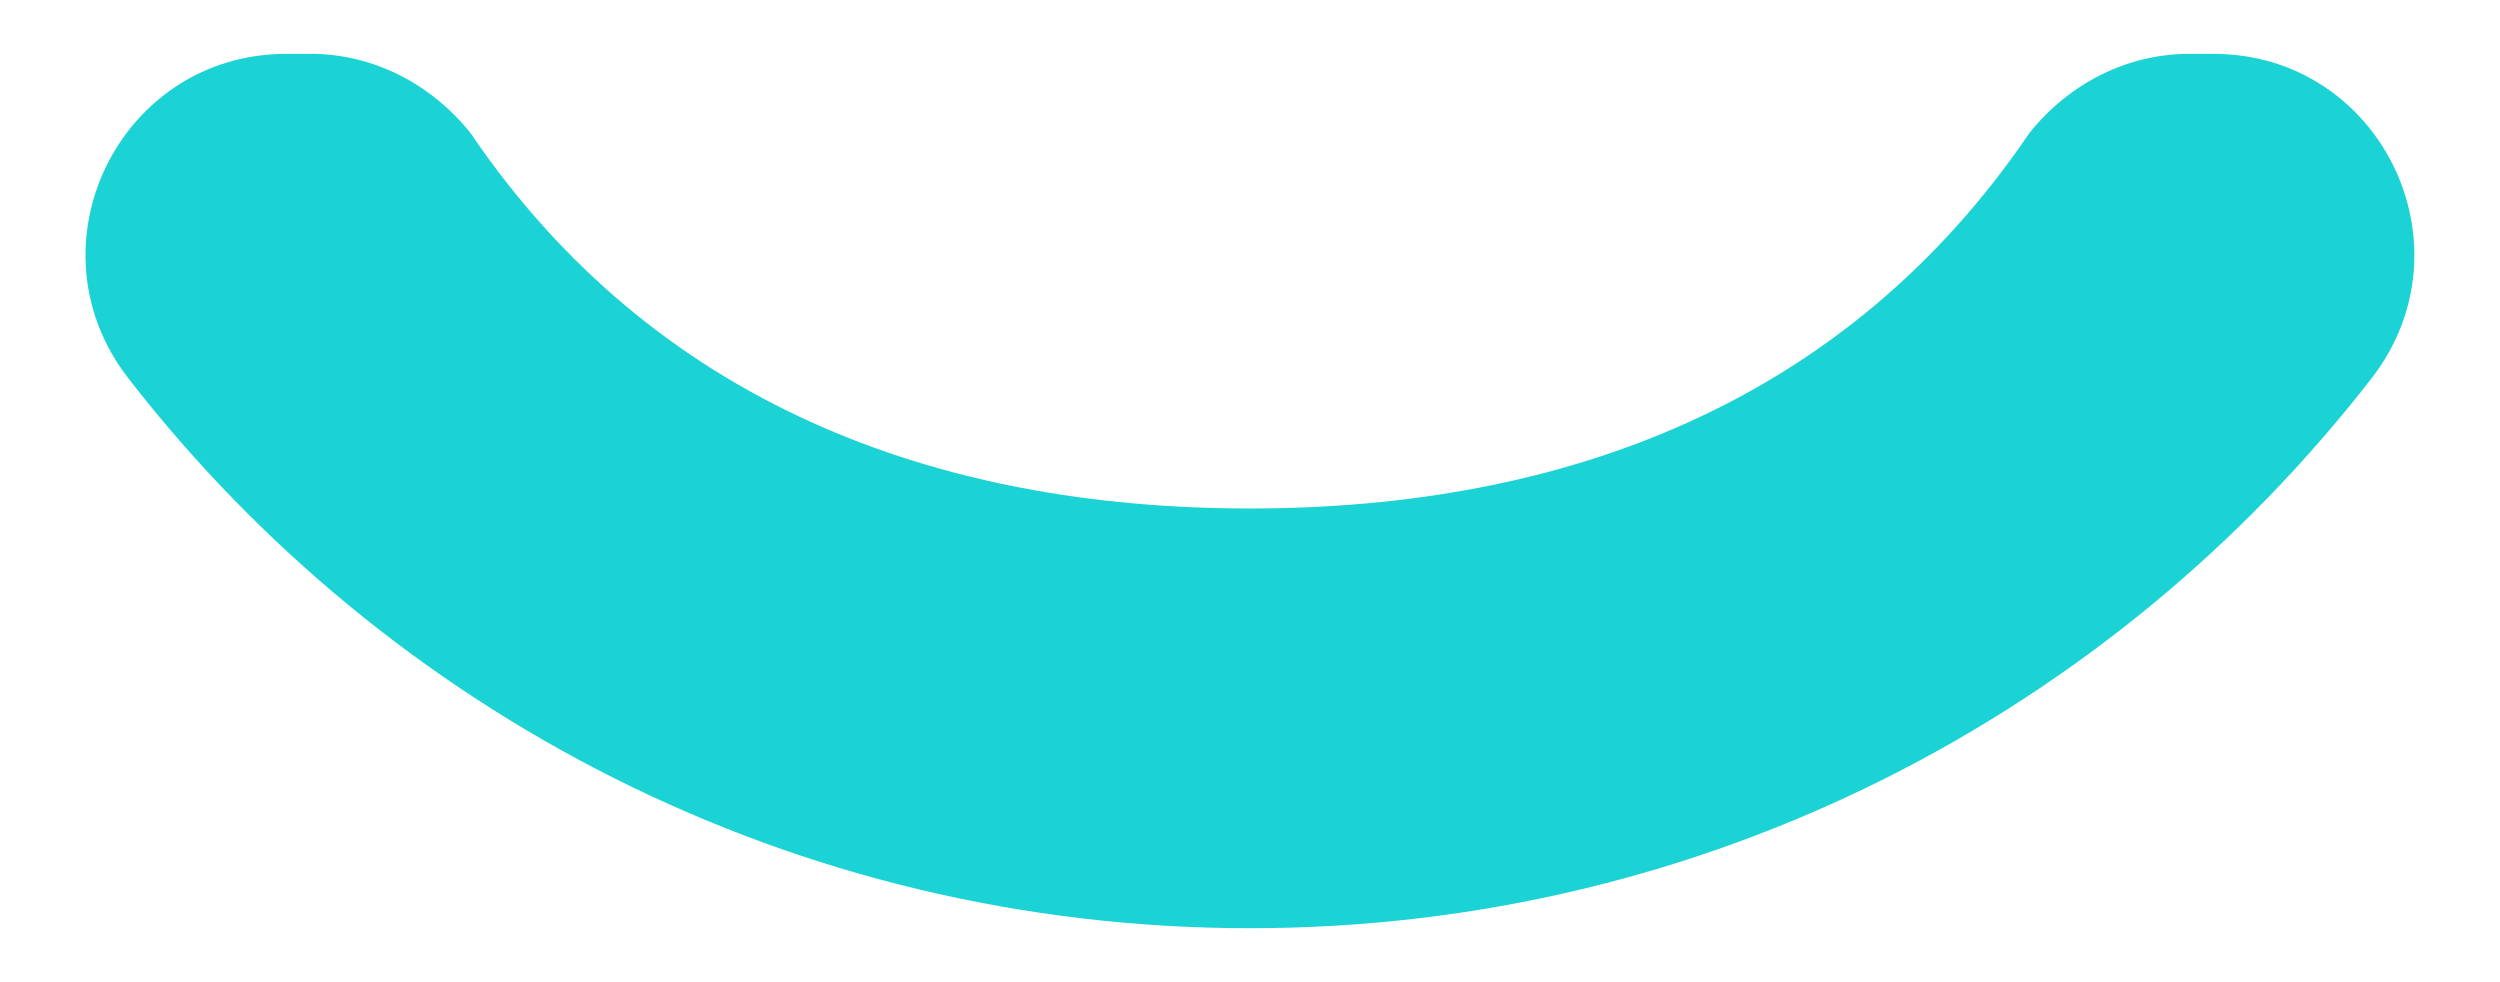 <svg  xmlns="http://www.w3.org/2000/svg" xmlns:xlink="http://www.w3.org/1999/xlink" width="28px" height="11px"><path fill-rule="evenodd"  fill="rgb(27, 211, 213)" d="M24.520,0.603 C23.817,0.603 23.168,0.941 22.730,1.489 C20.680,4.51 17.529,5.695 13.999,5.695 C10.469,5.695 7.318,4.51 5.269,1.489 C4.830,0.941 4.181,0.603 3.479,0.603 L3.209,0.603 C1.335,0.603 0.288,2.754 1.436,4.235 C4.340,7.983 8.887,10.396 13.999,10.396 C19.111,10.396 23.658,7.983 26.563,4.235 C27.710,2.754 26.664,0.603 24.790,0.603 L24.520,0.603 Z"/></svg>